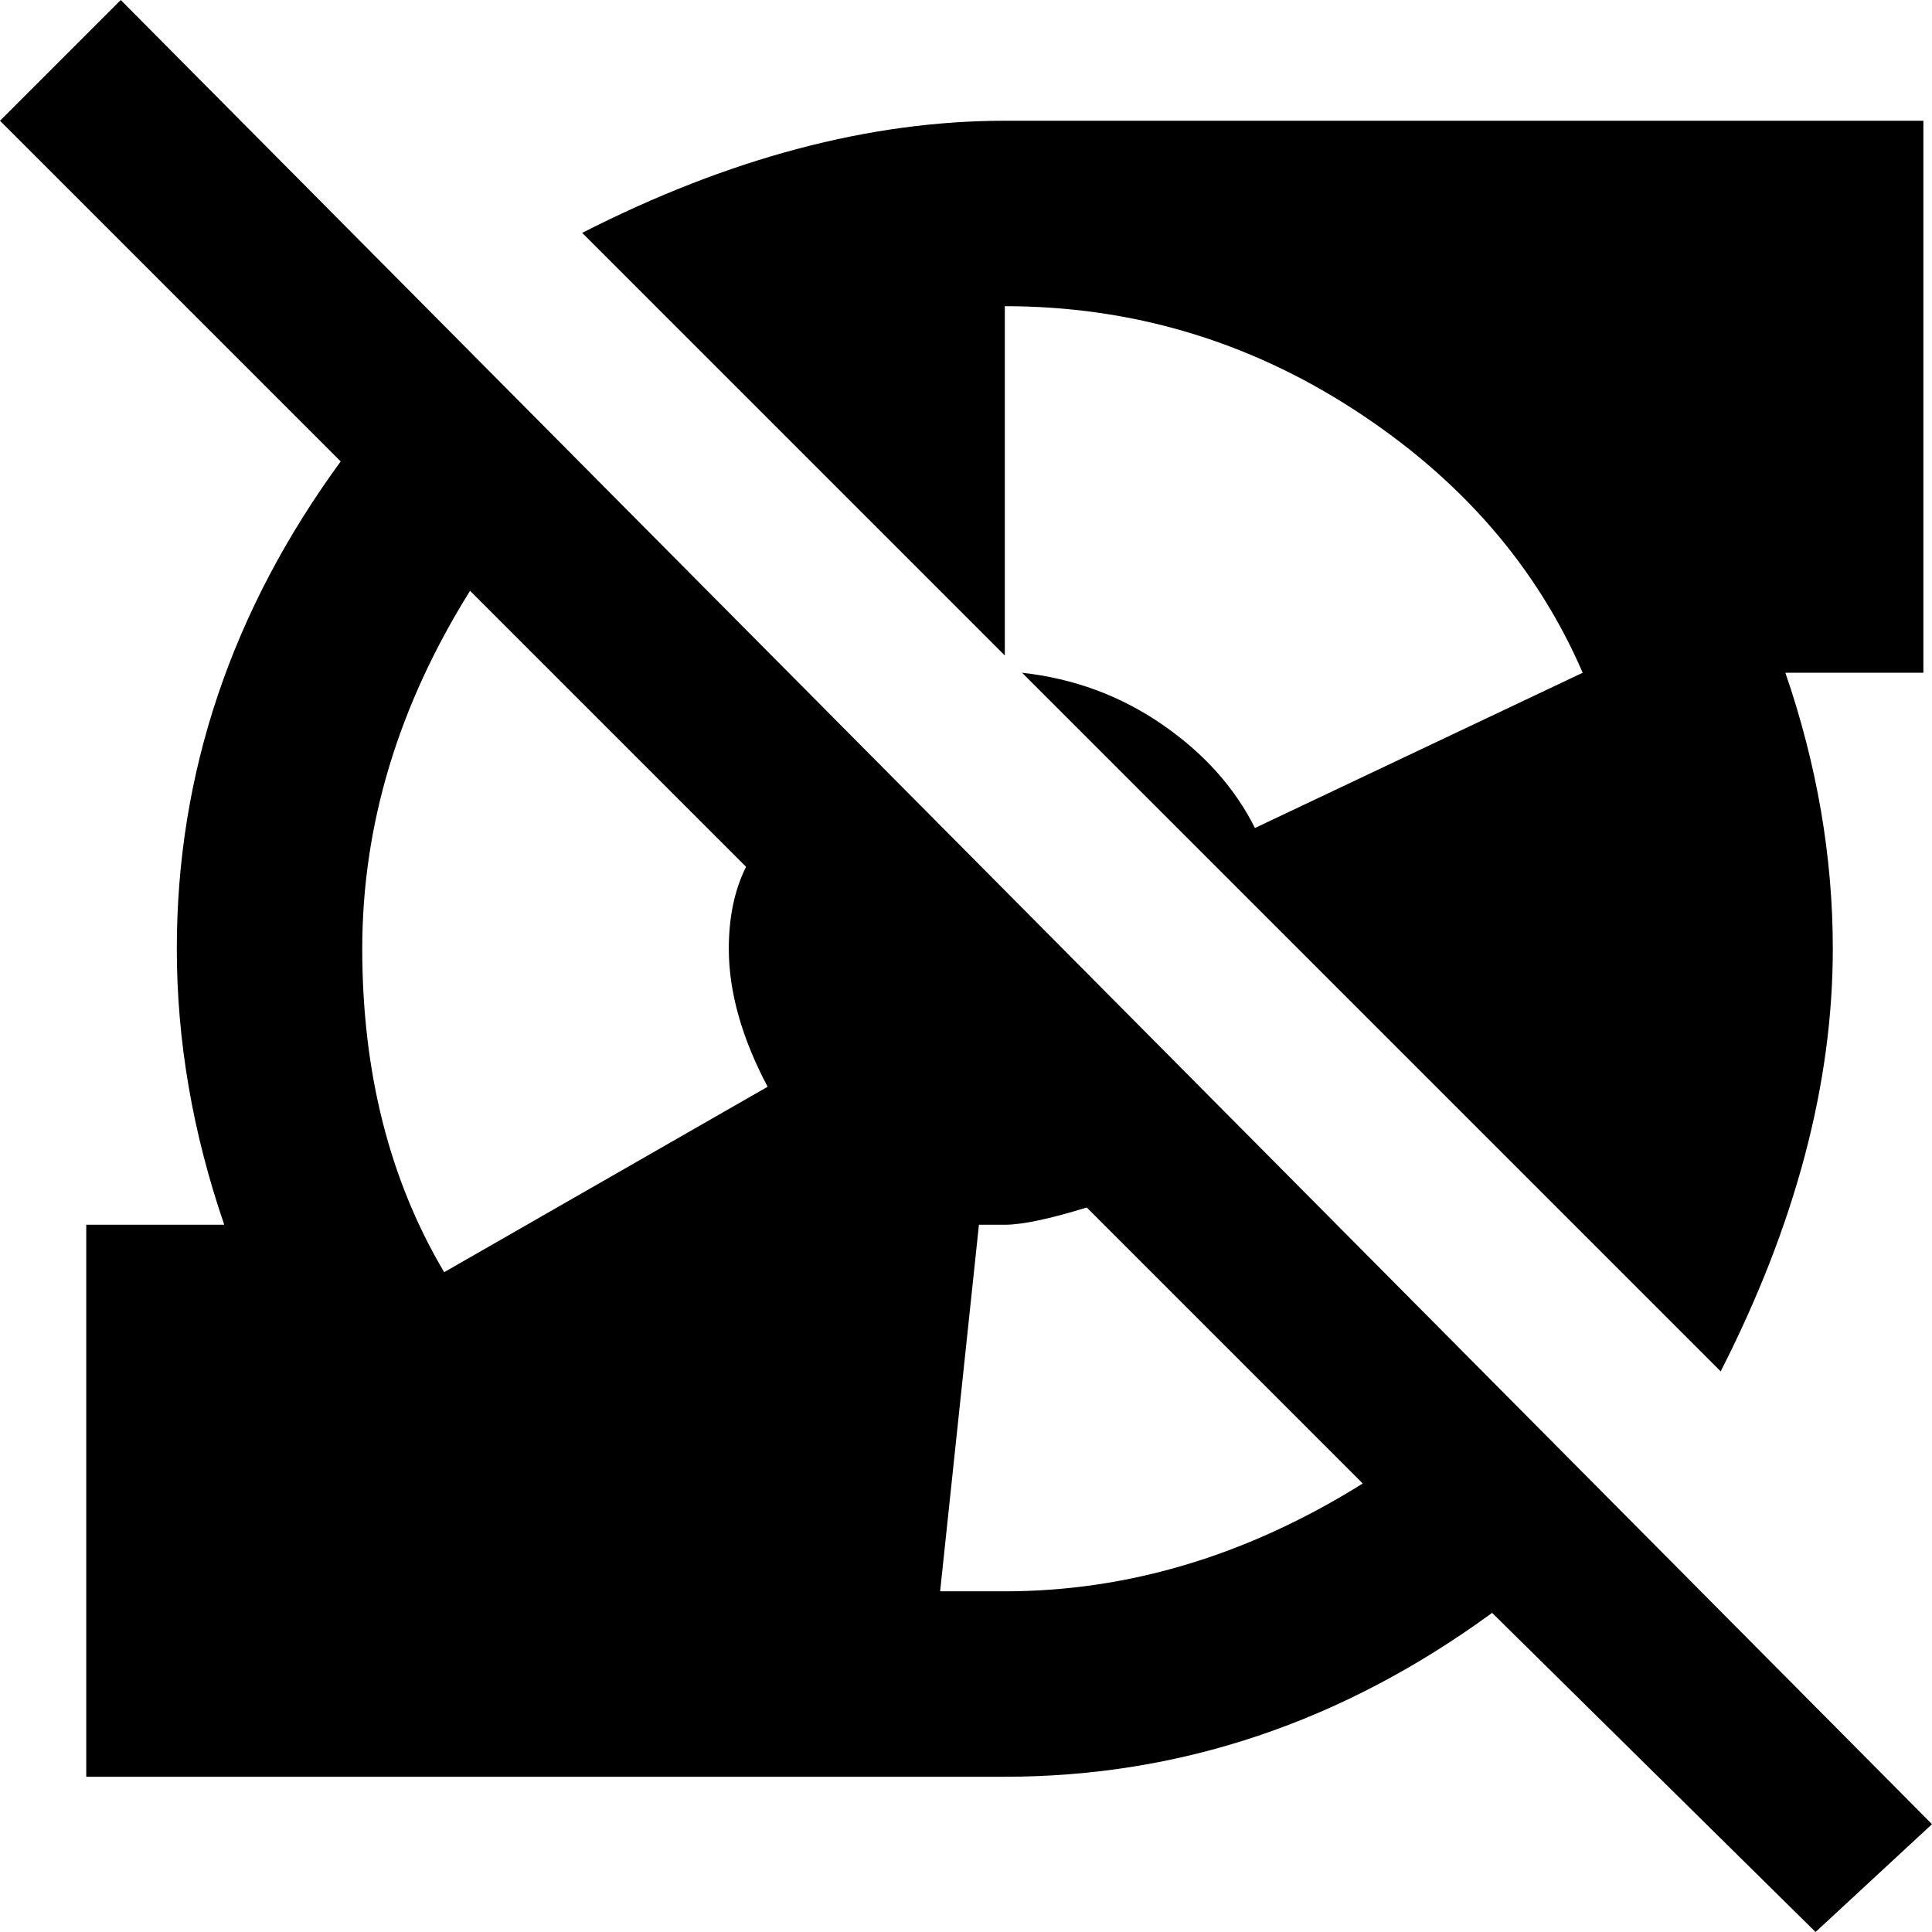 <svg xmlns="http://www.w3.org/2000/svg" viewBox="23 -36 448 448">
      <g transform="scale(1 -1) translate(0 -376)">
        <path d="M471 -11 51 412 23 384 102 305Q64 253 64 192Q64 160 75 128H43V0H256Q317 0 369 38L444 -36ZM126 117Q107 149 107.0 192.0Q107 235 132 275L196 211Q192 203 192 192Q192 177 201 160ZM256 43H241L250 128H256Q262 128 275 132L339 68Q299 43 256 43ZM256 260 158 358Q209 384 256 384H469V256H437Q448 224 448 192Q448 145 422 94L260 256Q278 254 292.5 244.0Q307 234 314 220L390 256Q374 293 337.0 317.0Q300 341 256 341Z" />
      </g>
    </svg>
